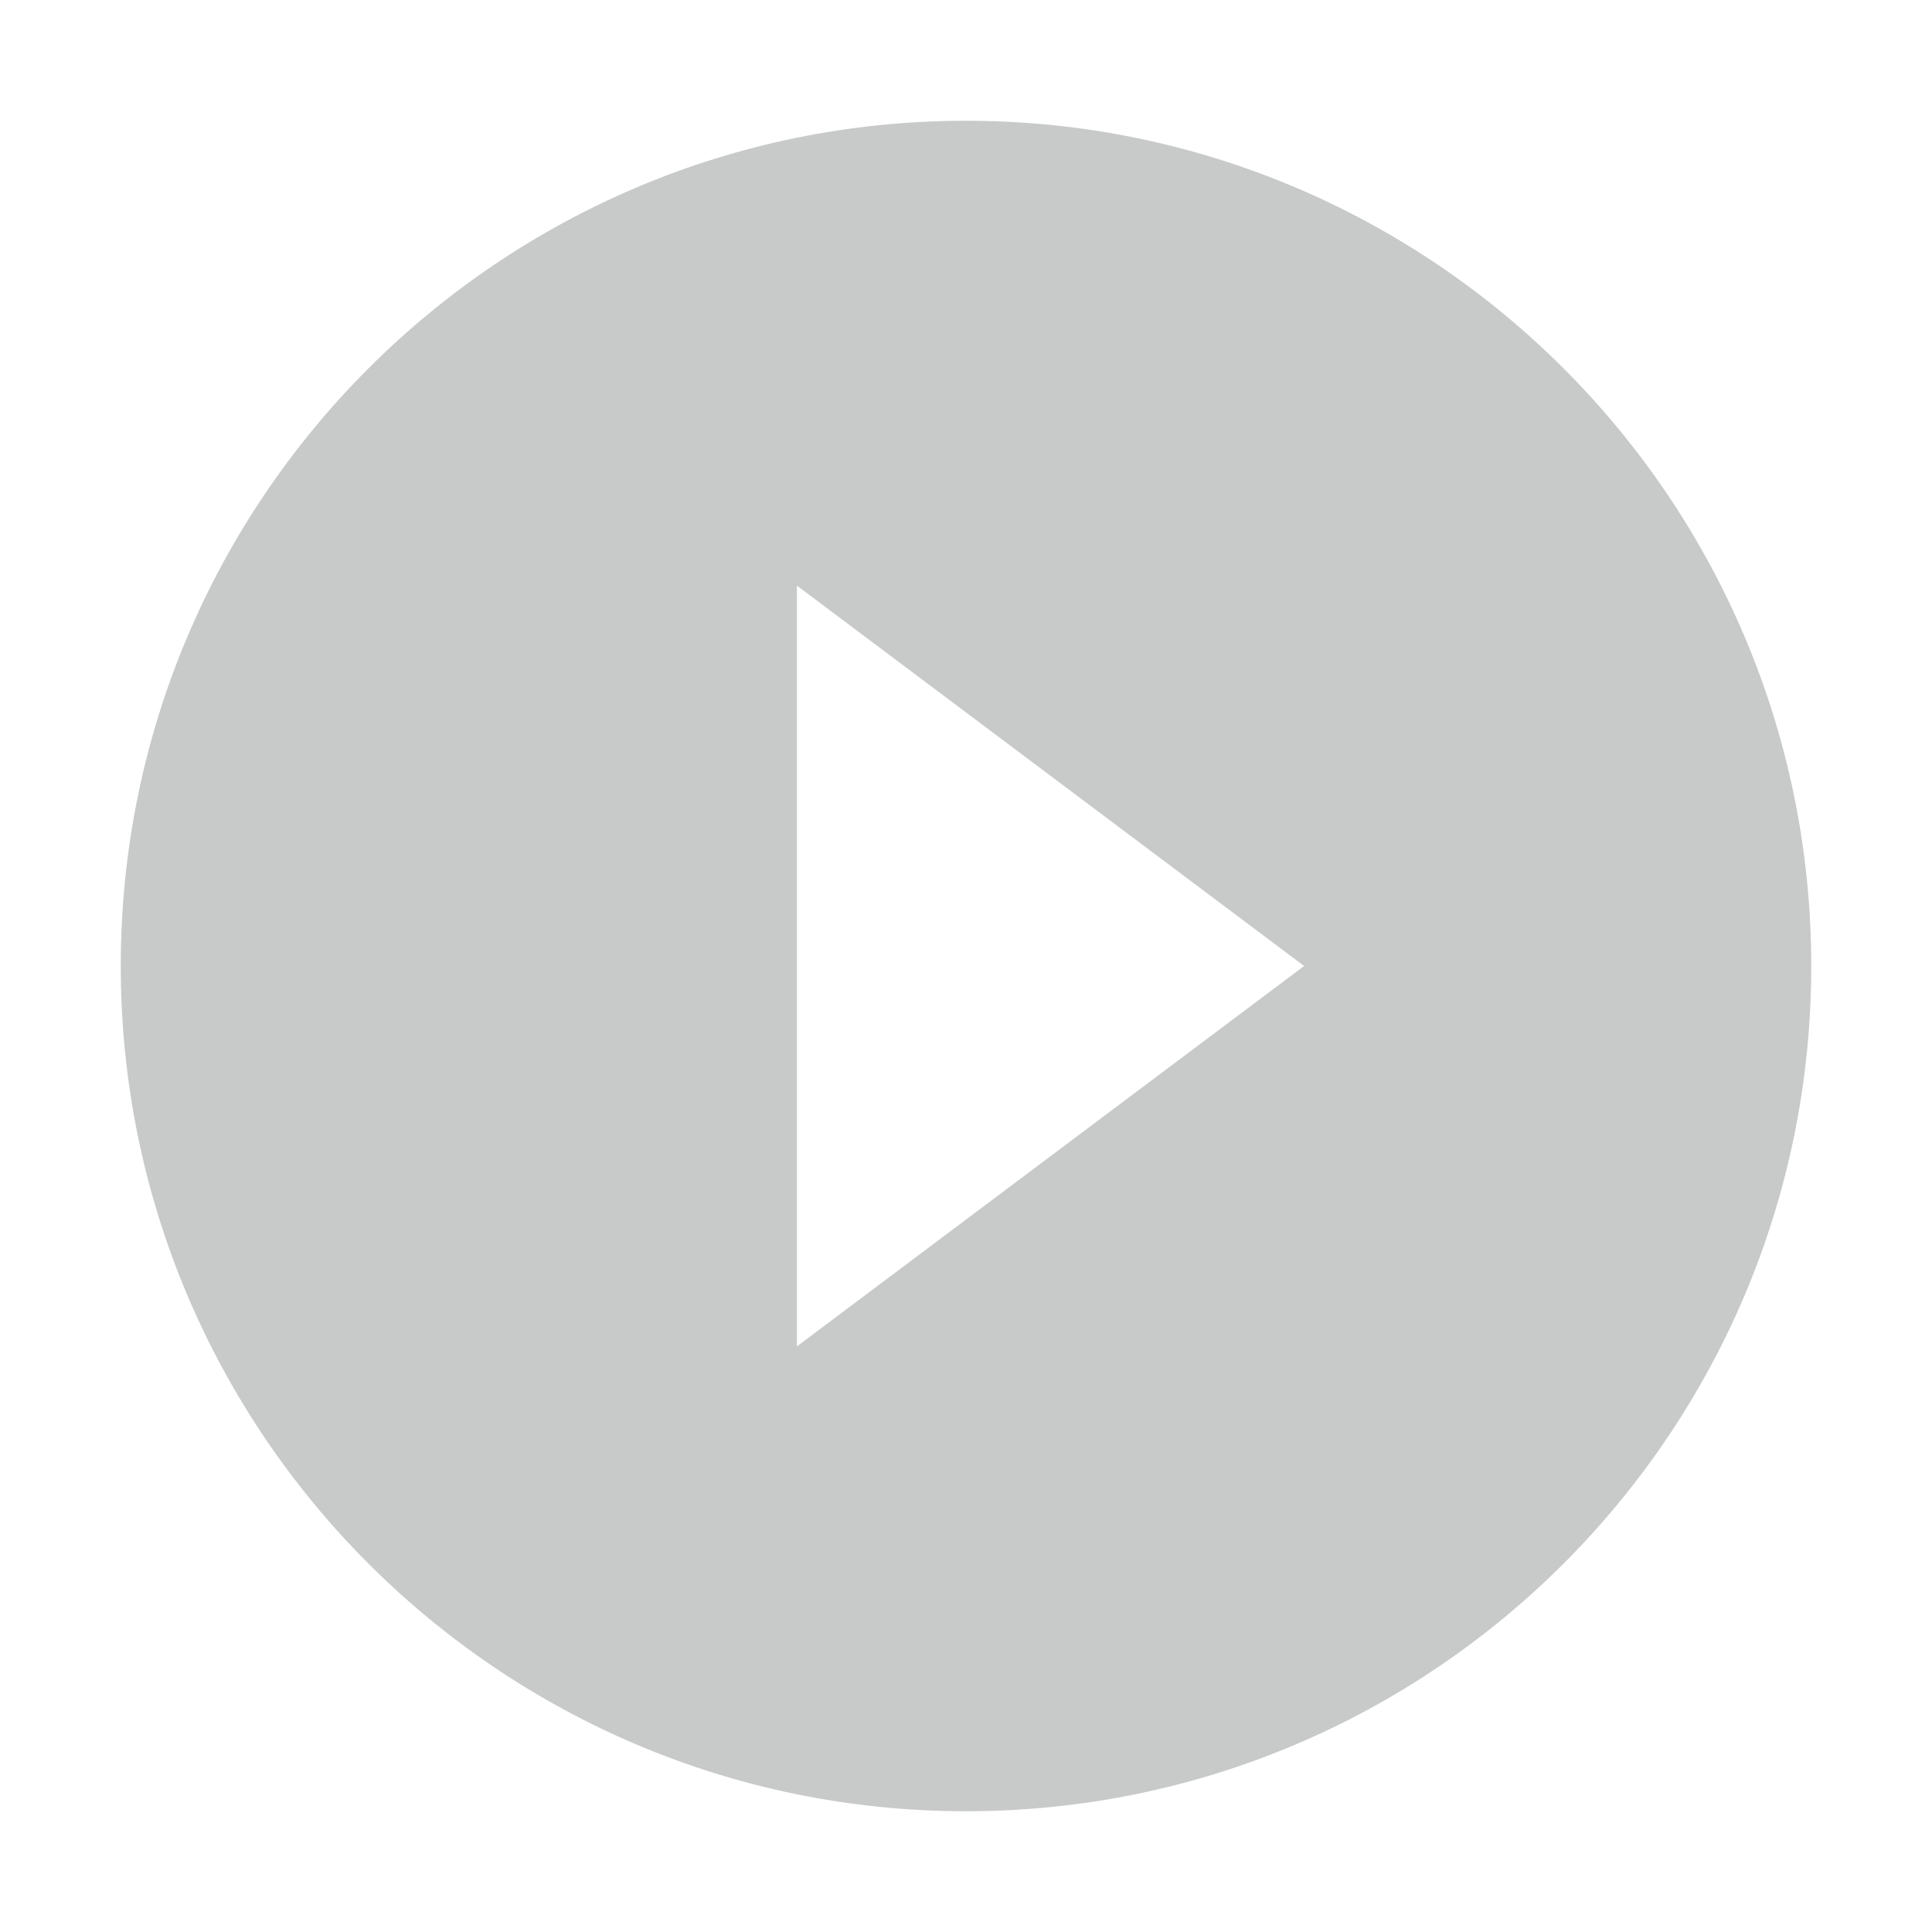 <svg height="256" viewBox="0 0 256 256" width="256" xmlns="http://www.w3.org/2000/svg"><path d="m128 16c-61.824 0-112 50.176-112 112s50.176 112 112 112 112-50.176 112-112-50.176-112-112-112zm-22.4 162.4v-100.8l67.2 50.4z" fill="#c8caca"/></svg>